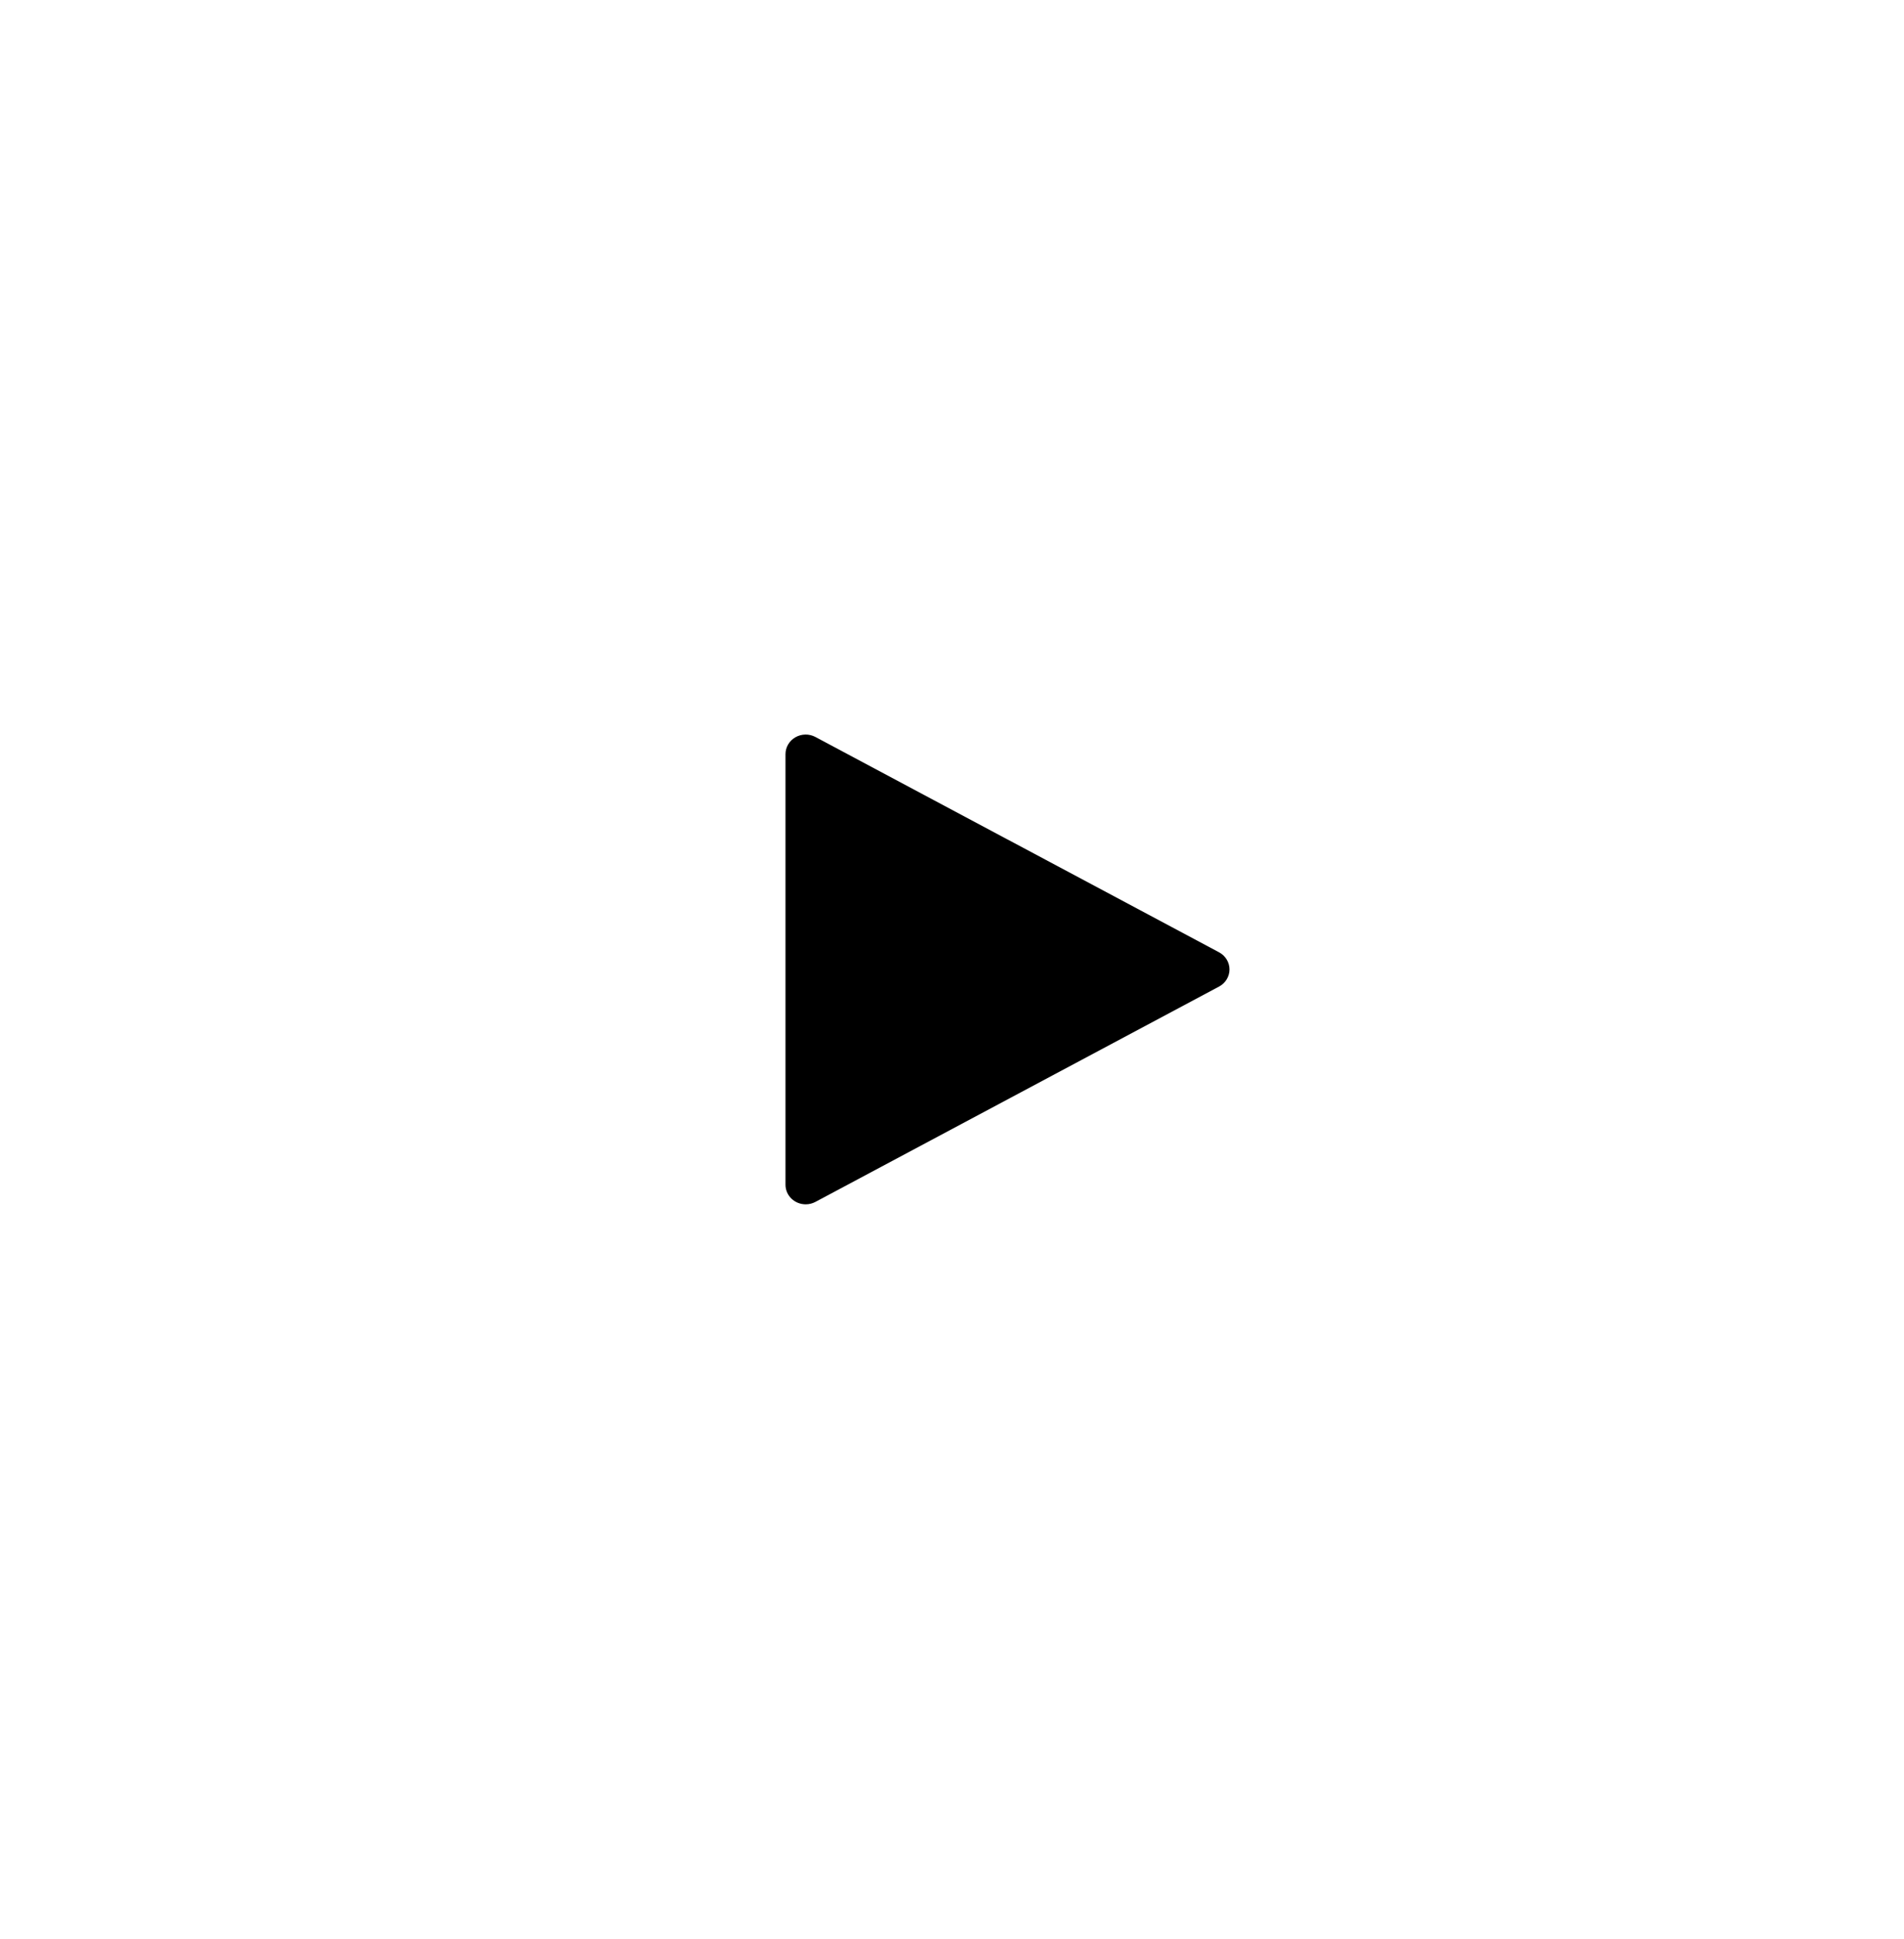 <svg width="223" height="227" viewBox="0 0 223 227" fill="none" xmlns="http://www.w3.org/2000/svg">
<g filter="url(#filter0_d_772_4)">
<ellipse cx="111.5" cy="113.5" rx="68.5" ry="70.5" fill="white"/>
</g>
<path d="M94.364 141C93.737 141 93.136 140.759 92.692 140.329C92.249 139.899 92 139.316 92 138.708V88.291C92 87.893 92.107 87.502 92.311 87.156C92.514 86.81 92.807 86.522 93.161 86.319C93.514 86.116 93.916 86.006 94.327 86C94.738 85.994 95.143 86.092 95.503 86.284L142.776 111.492C143.147 111.69 143.456 111.981 143.671 112.334C143.886 112.687 144 113.09 144 113.5C144 113.91 143.886 114.313 143.671 114.666C143.456 115.019 143.147 115.309 142.776 115.507L95.503 140.716C95.154 140.902 94.762 141 94.364 141Z" fill="black"/>
<defs>
<filter id="filter0_d_772_4" x="0" y="0" width="223" height="227" filterUnits="userSpaceOnUse" color-interpolation-filters="sRGB">
<feFlood flood-opacity="0" result="BackgroundImageFix"/>
<feColorMatrix in="SourceAlpha" type="matrix" values="0 0 0 0 0 0 0 0 0 0 0 0 0 0 0 0 0 0 127 0" result="hardAlpha"/>
<feOffset/>
<feGaussianBlur stdDeviation="21.5"/>
<feComposite in2="hardAlpha" operator="out"/>
<feColorMatrix type="matrix" values="0 0 0 0 1 0 0 0 0 1 0 0 0 0 1 0 0 0 0.25 0"/>
<feBlend mode="normal" in2="BackgroundImageFix" result="effect1_dropShadow_772_4"/>
<feBlend mode="normal" in="SourceGraphic" in2="effect1_dropShadow_772_4" result="shape"/>
</filter>
</defs>
</svg>
